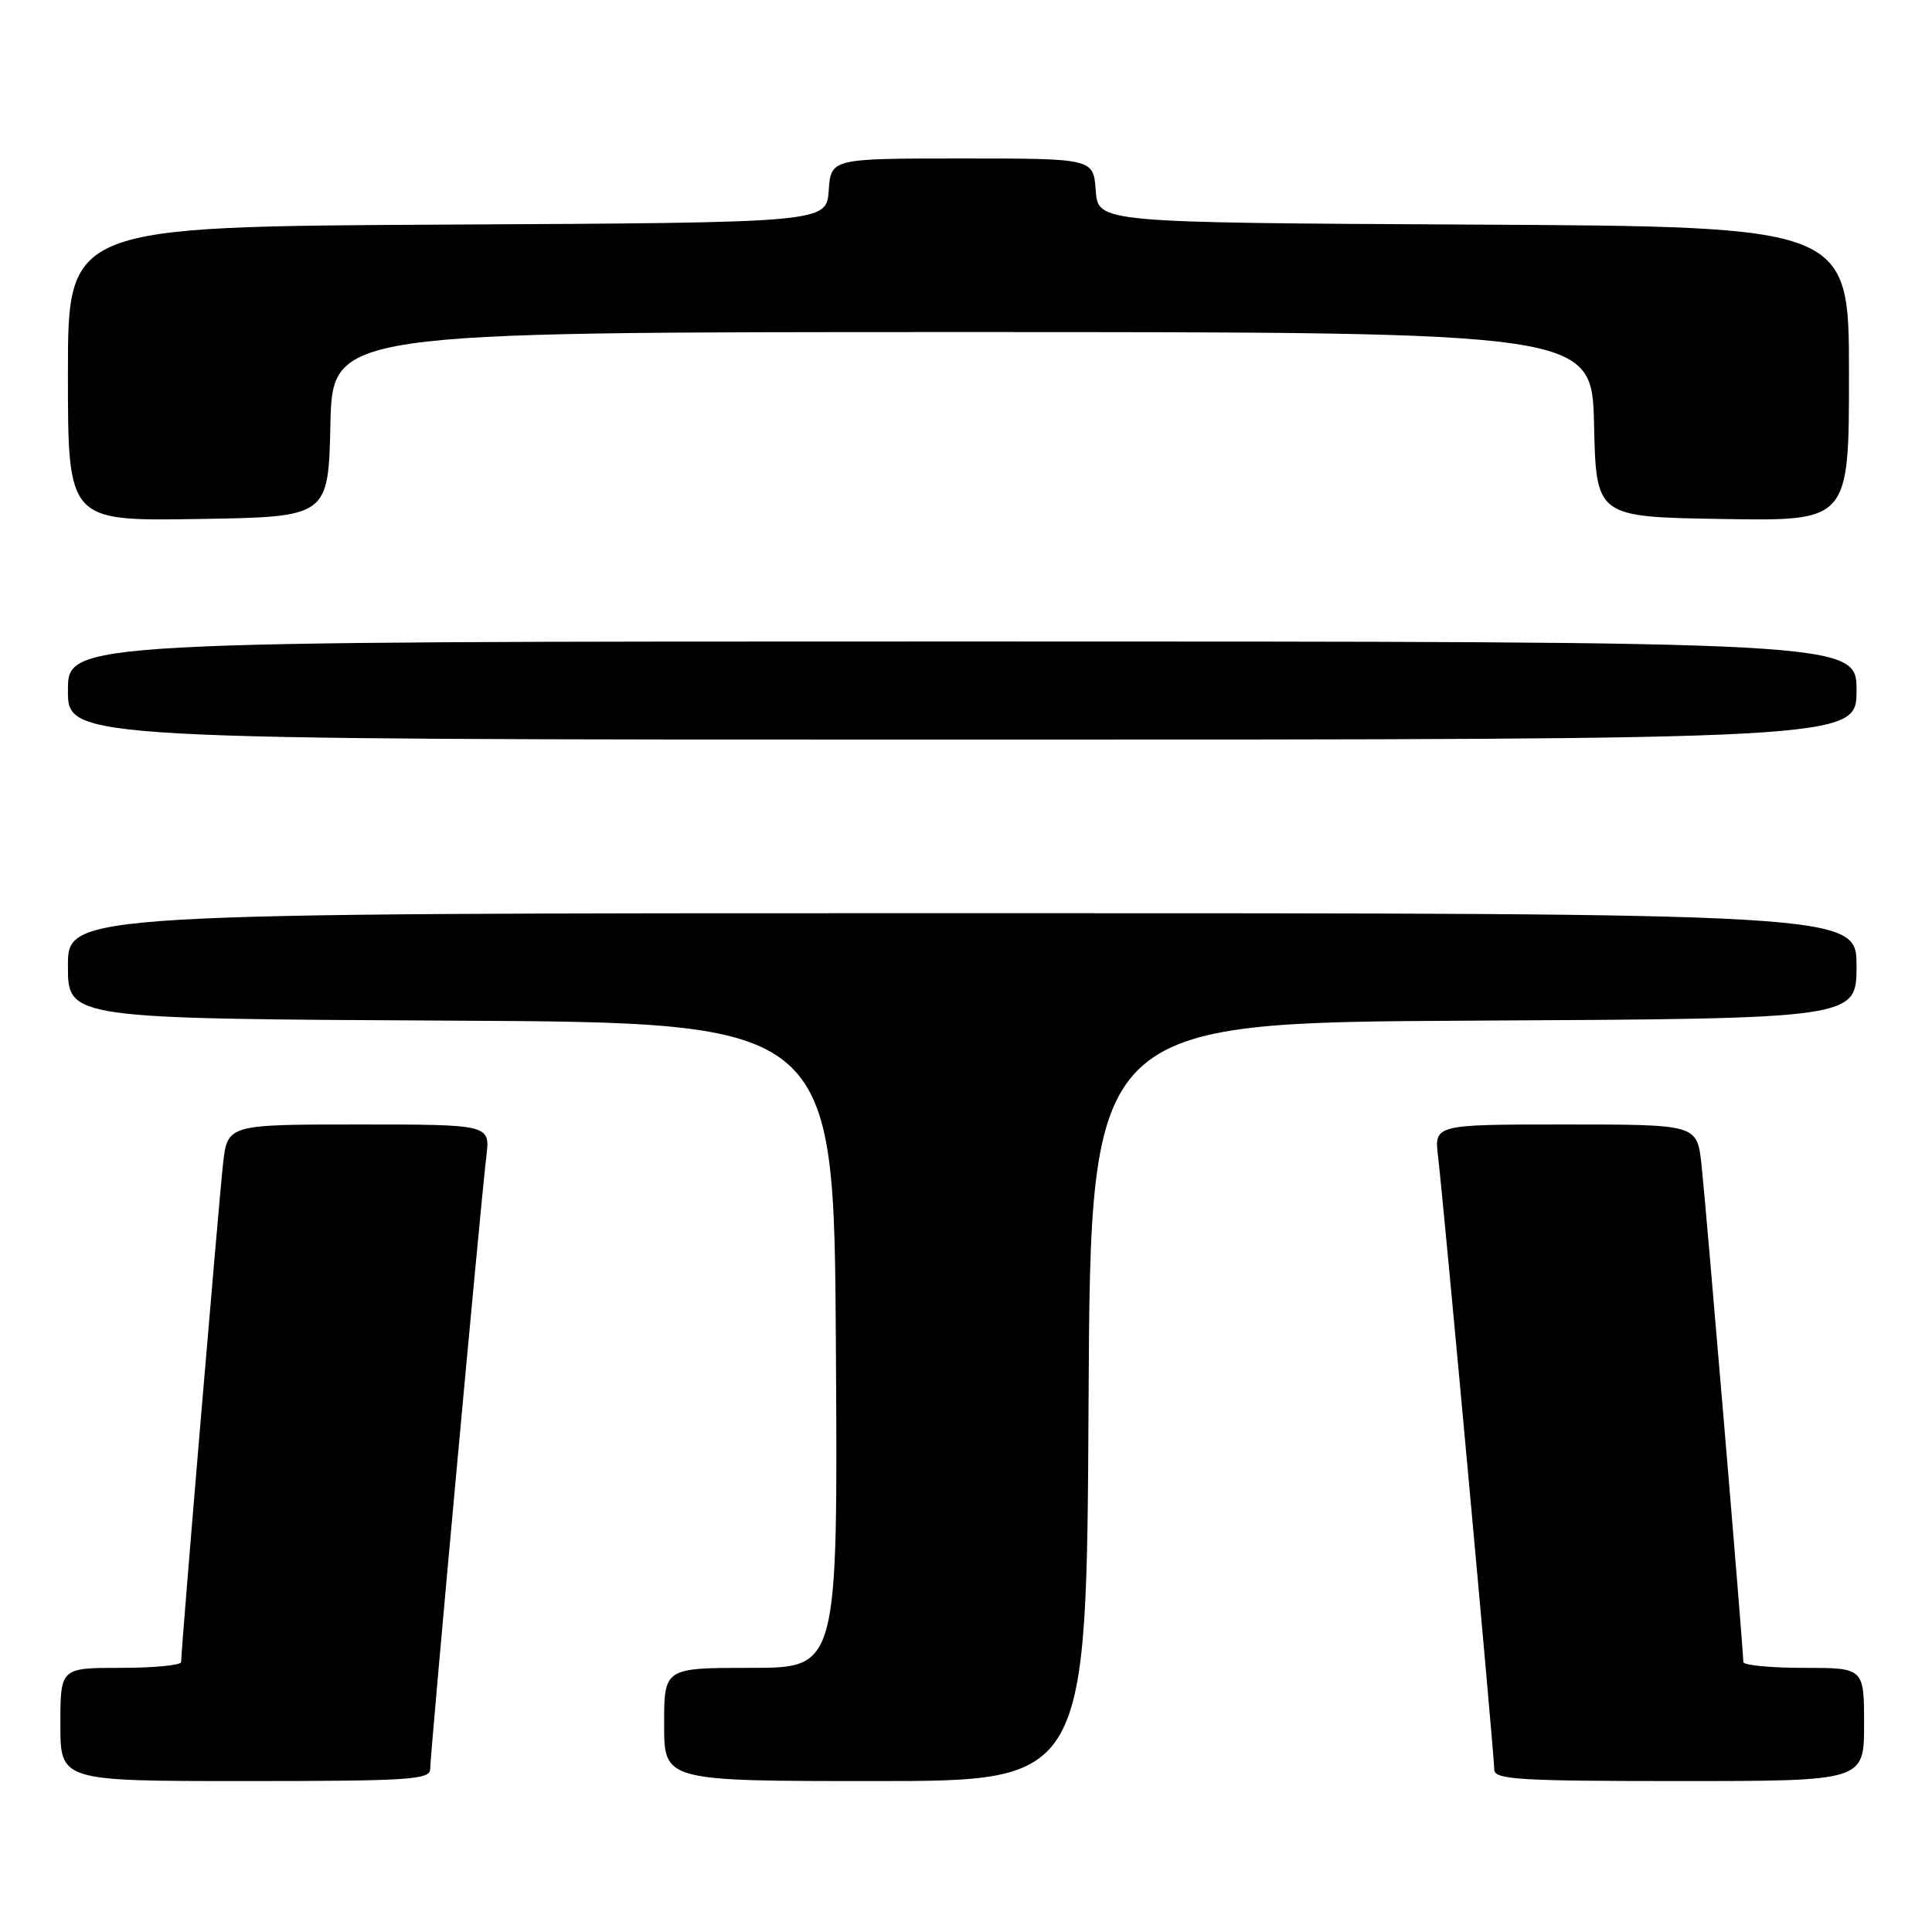 <?xml version="1.0" encoding="UTF-8" standalone="no"?>
<!DOCTYPE svg PUBLIC "-//W3C//DTD SVG 1.1//EN" "http://www.w3.org/Graphics/SVG/1.1/DTD/svg11.dtd" >
<svg xmlns="http://www.w3.org/2000/svg" xmlns:xlink="http://www.w3.org/1999/xlink" version="1.1" viewBox="0 0 256 256">
 <g >
 <path fill="currentColor"
d=" M 57.00 234.42 C 57.00 232.47 63.72 159.13 64.44 153.25 C 64.96 149.00 64.96 149.00 47.55 149.00 C 30.14 149.00 30.14 149.00 29.55 154.25 C 29.00 159.18 24.00 218.55 24.00 220.23 C 24.00 220.65 20.40 221.00 16.00 221.00 C 8.00 221.00 8.00 221.00 8.00 228.50 C 8.00 236.00 8.00 236.00 32.50 236.00 C 54.18 236.00 57.00 235.82 57.00 234.42 Z  M 144.24 185.75 C 144.50 135.50 144.50 135.50 195.25 135.24 C 246.00 134.98 246.00 134.98 246.00 127.99 C 246.00 121.00 246.00 121.00 127.50 121.00 C 9.00 121.00 9.00 121.00 9.00 127.99 C 9.00 134.98 9.00 134.98 59.75 135.24 C 110.50 135.50 110.50 135.50 110.76 178.25 C 111.02 221.00 111.02 221.00 99.51 221.00 C 88.00 221.00 88.00 221.00 88.00 228.50 C 88.00 236.00 88.00 236.00 115.99 236.00 C 143.98 236.00 143.98 236.00 144.24 185.75 Z  M 247.00 228.50 C 247.00 221.00 247.00 221.00 239.00 221.00 C 234.60 221.00 231.00 220.65 231.00 220.23 C 231.00 218.55 226.00 159.18 225.45 154.25 C 224.86 149.00 224.86 149.00 207.45 149.00 C 190.04 149.00 190.04 149.00 190.55 153.25 C 191.26 159.06 198.00 232.60 198.00 234.49 C 198.00 235.80 201.31 236.00 222.50 236.00 C 247.00 236.00 247.00 236.00 247.00 228.50 Z  M 246.00 91.50 C 246.00 85.00 246.00 85.00 127.50 85.00 C 9.00 85.00 9.00 85.00 9.00 91.50 C 9.00 98.00 9.00 98.00 127.50 98.00 C 246.00 98.00 246.00 98.00 246.00 91.50 Z  M 43.78 56.25 C 44.06 44.00 44.06 44.00 127.50 44.00 C 210.94 44.00 210.94 44.00 211.22 56.25 C 211.50 68.50 211.50 68.50 228.25 68.77 C 245.00 69.05 245.00 69.05 245.00 49.53 C 245.00 30.02 245.00 30.02 195.25 29.76 C 145.50 29.50 145.50 29.50 145.19 25.25 C 144.89 21.00 144.89 21.00 127.50 21.00 C 110.11 21.00 110.11 21.00 109.81 25.25 C 109.50 29.50 109.50 29.50 59.25 29.76 C 9.00 30.02 9.00 30.02 9.00 49.53 C 9.00 69.05 9.00 69.05 26.25 68.77 C 43.50 68.50 43.50 68.50 43.78 56.25 Z "/>
</g>
</svg>